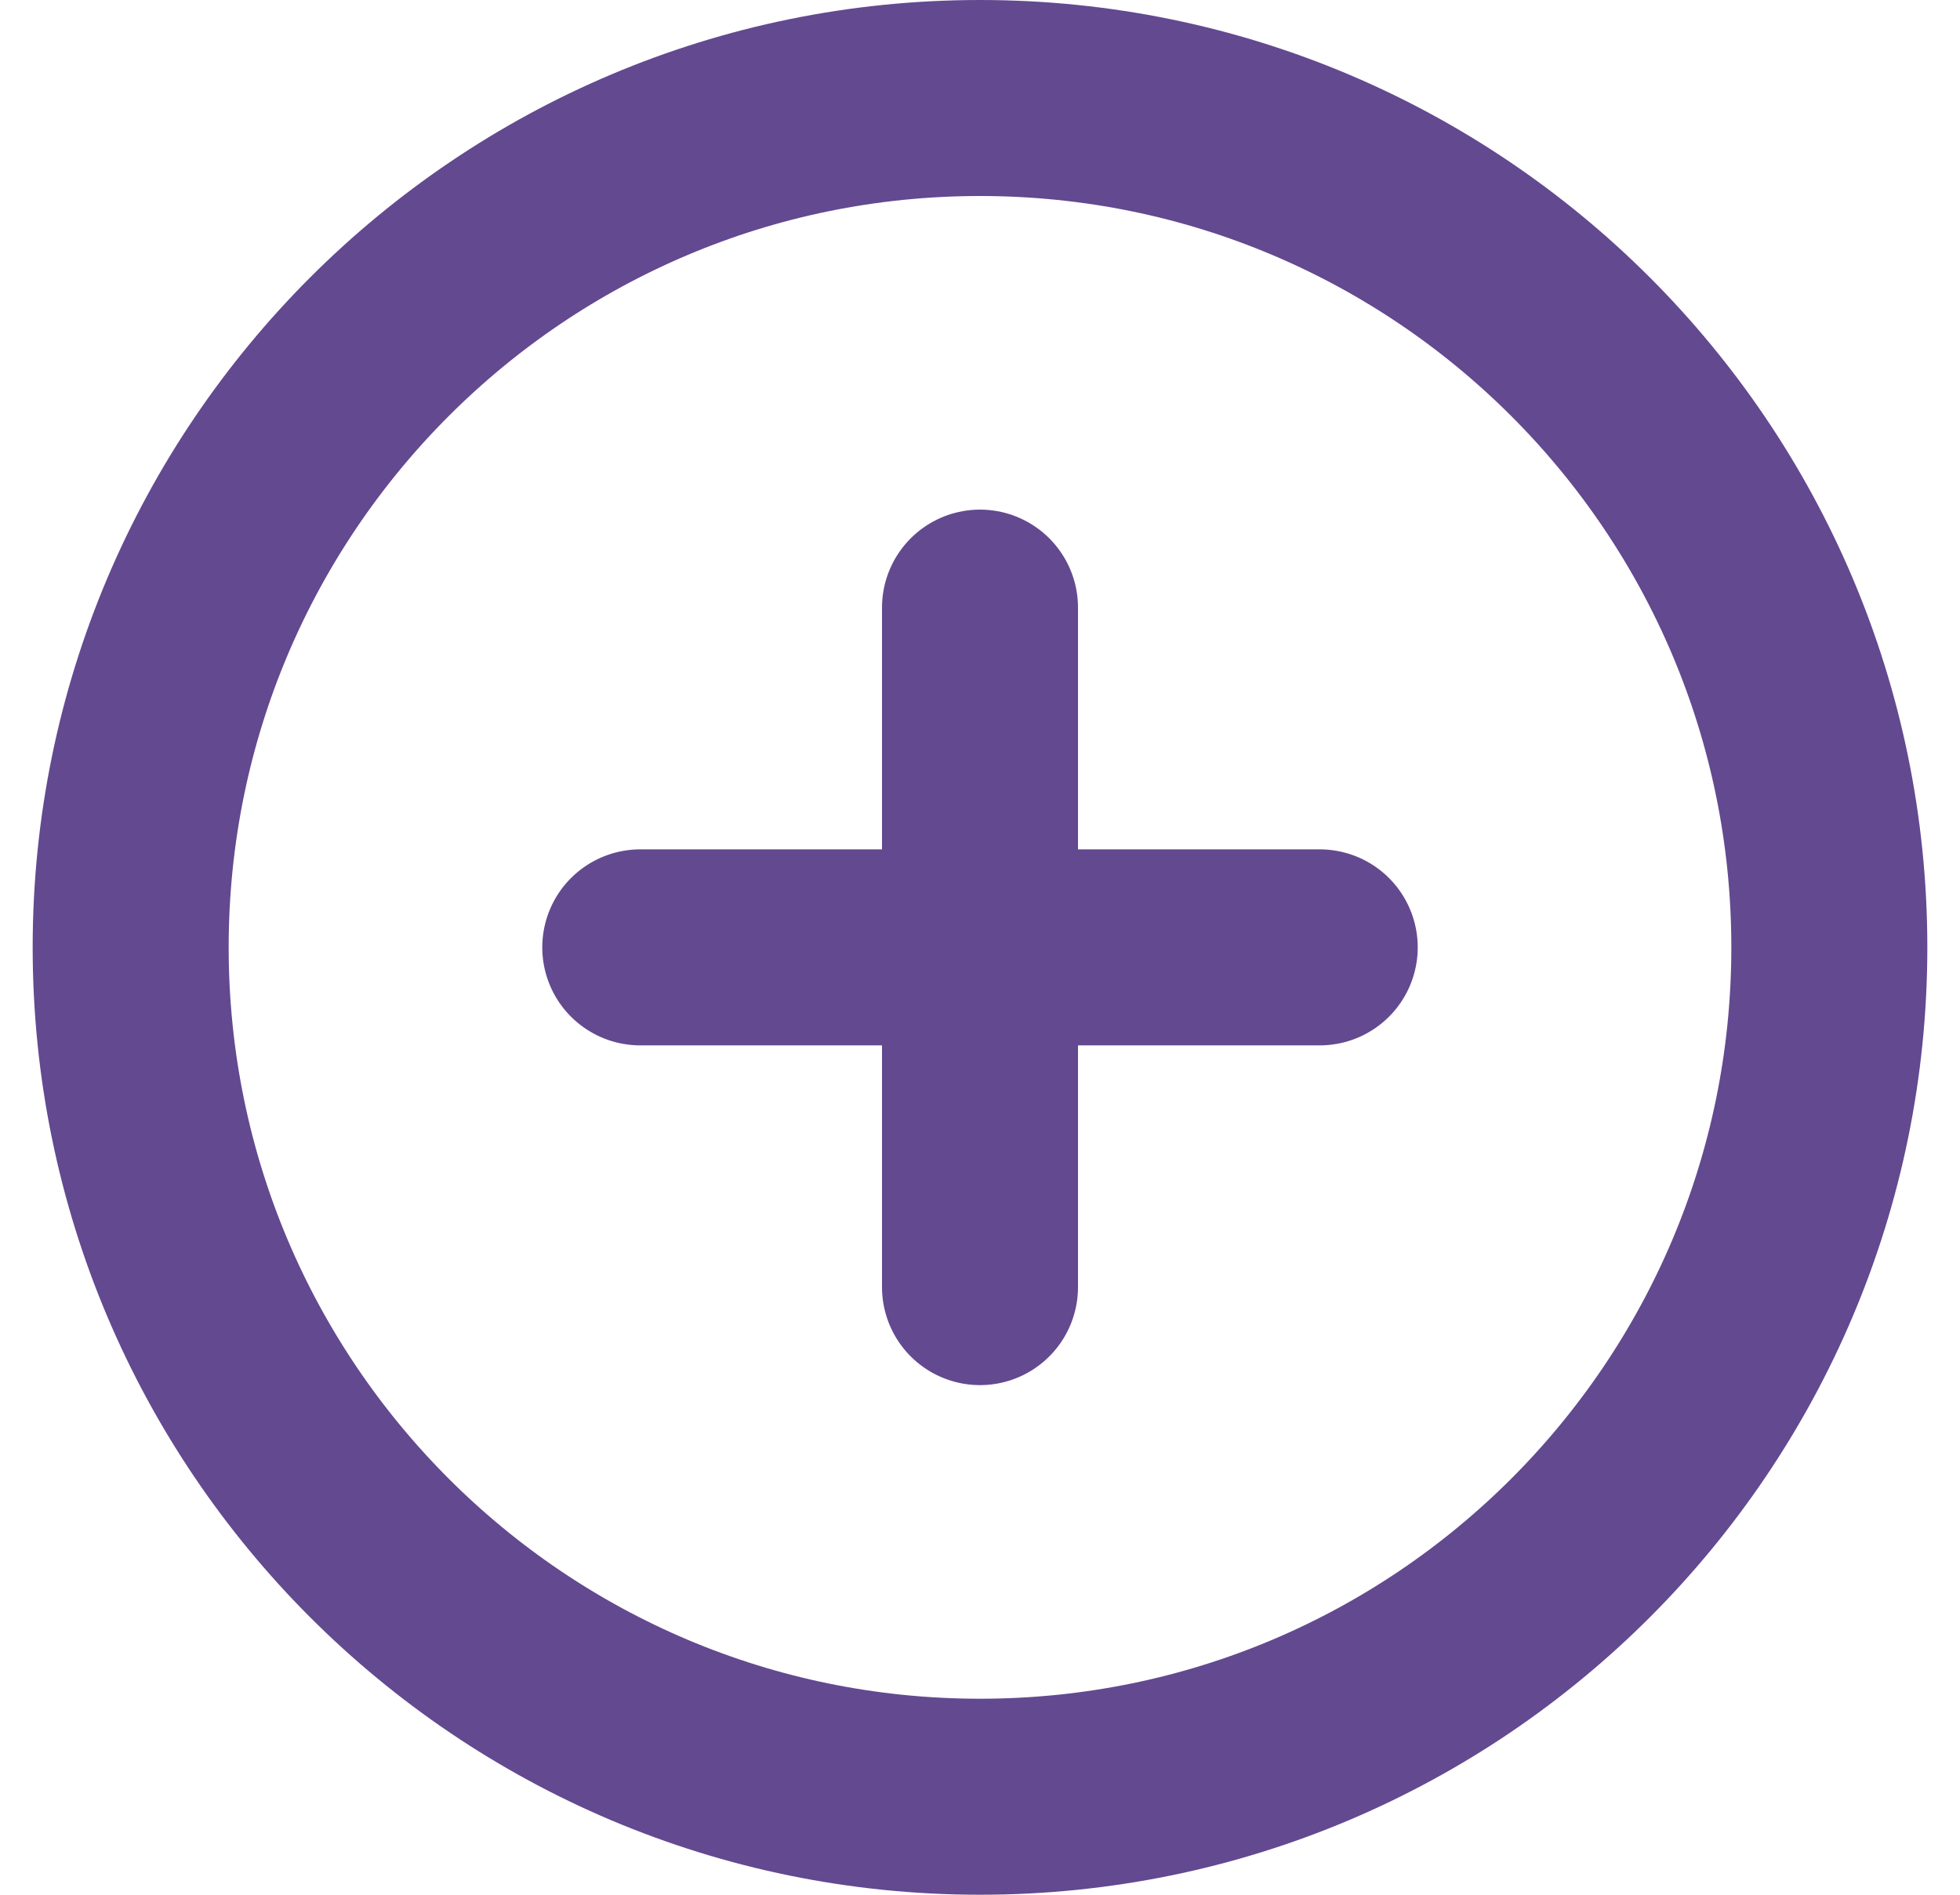 <svg width="30" height="29" viewBox="0 0 30 29" fill="none" xmlns="http://www.w3.org/2000/svg">
<path d="M15 9.3V14.5M15 14.5V19.7M15 14.5H20.2M15 14.5H9.8" stroke="#634990" stroke-width="3" stroke-linecap="round"/>
<path d="M15 27.5C22.18 27.5 28 21.68 28 14.5C28 7.32 22.18 1.5 15 1.5C7.82 1.5 2 7.32 2 14.5C2 21.68 7.82 27.5 15 27.5Z" stroke="#634990" stroke-width="3"/>
</svg>
